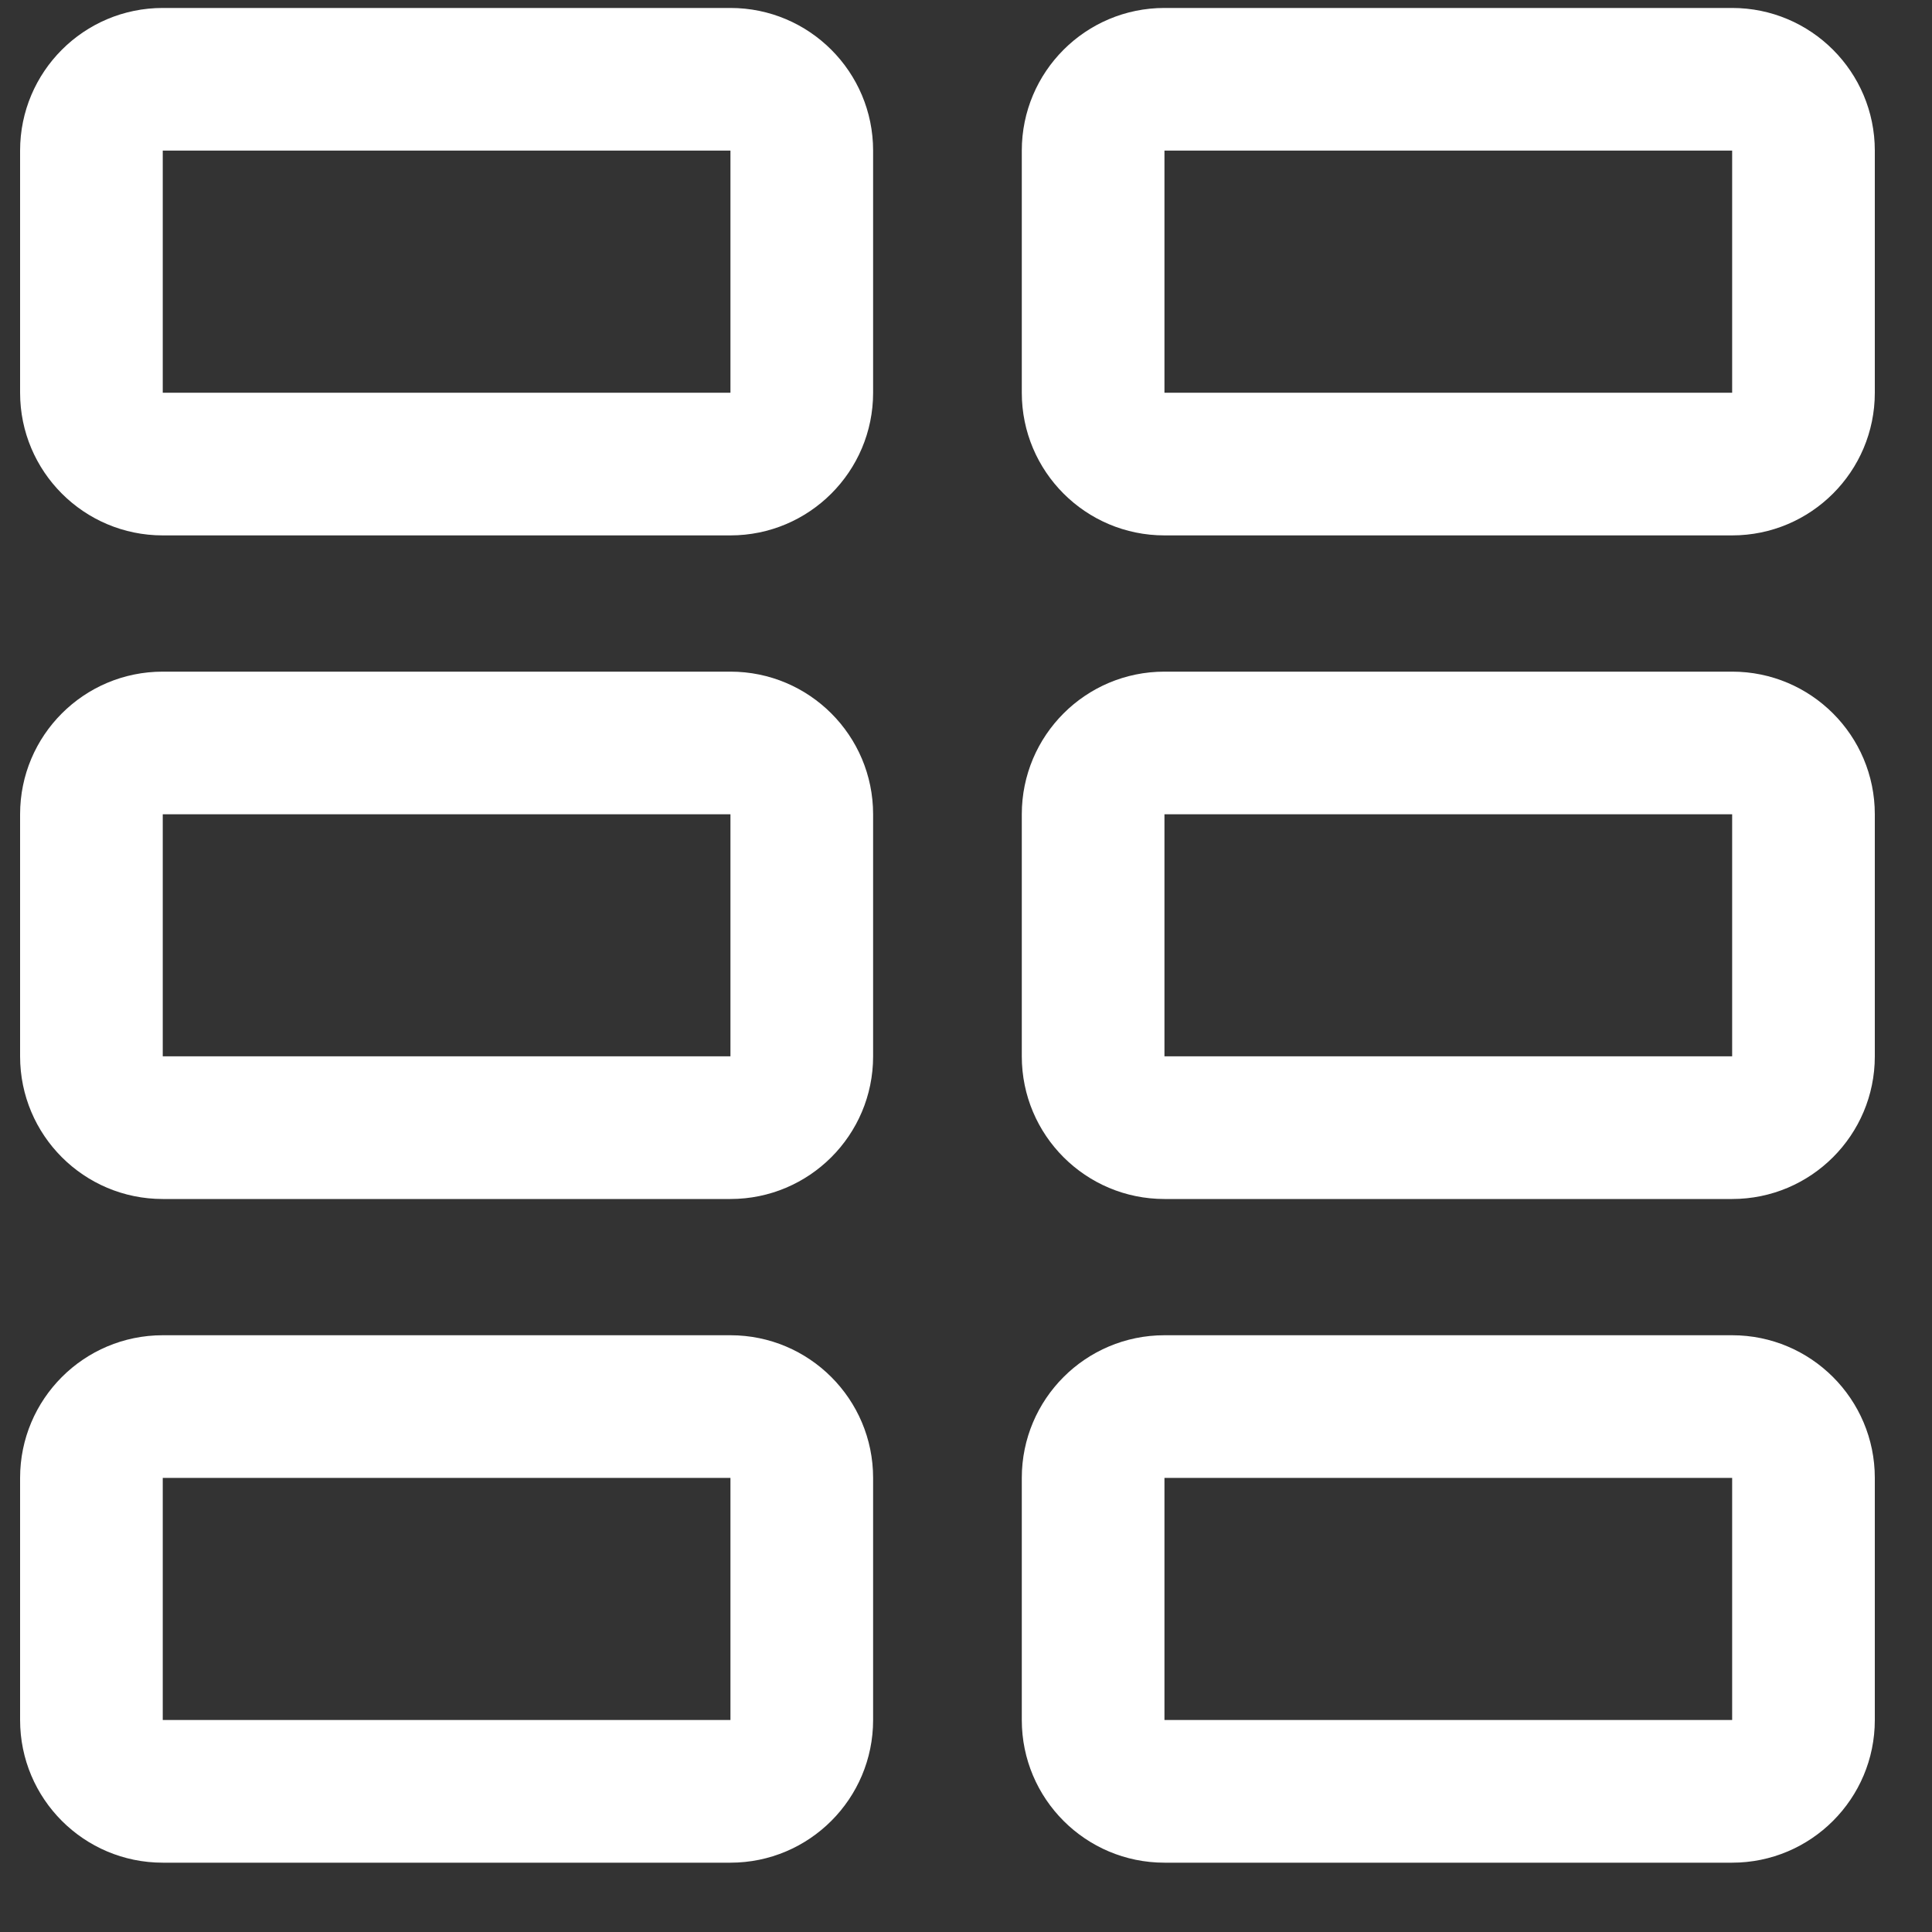<svg width="25" height="25" viewBox="0 0 25 25" fill="none" xmlns="http://www.w3.org/2000/svg">
<rect x="0" y="0" width="25" height="25" fill="#333333" stroke="none"/>
<path fill-rule="evenodd" clip-rule="evenodd" d="M2.106 1.949H9.452L9.452 5.082L2.106 5.082L2.106 1.949ZM0.26 1.949C0.26 0.93 1.086 0.103 2.106 0.103H9.452C10.471 0.103 11.298 0.93 11.298 1.949V5.082C11.298 6.101 10.471 6.928 9.452 6.928H2.106C1.086 6.928 0.26 6.101 0.26 5.082V1.949ZM2.106 10.537H9.452L9.452 13.669H2.106L2.106 10.537ZM0.26 10.537C0.26 9.517 1.086 8.691 2.106 8.691H9.452C10.471 8.691 11.298 9.517 11.298 10.537V13.669C11.298 14.689 10.471 15.515 9.452 15.515H2.106C1.086 15.515 0.26 14.689 0.26 13.669V10.537ZM9.452 19.124H2.106L2.106 22.257H9.452L9.452 19.124ZM2.106 17.278C1.086 17.278 0.26 18.105 0.26 19.124V22.257C0.26 23.276 1.086 24.103 2.106 24.103H9.452C10.471 24.103 11.298 23.276 11.298 22.257V19.124C11.298 18.105 10.471 17.278 9.452 17.278H2.106ZM15.068 1.949H22.414L22.414 5.082L15.068 5.082V1.949ZM13.222 1.949C13.222 0.93 14.048 0.103 15.068 0.103H22.414C23.433 0.103 24.26 0.93 24.26 1.949V5.082C24.26 6.101 23.433 6.928 22.414 6.928H15.068C14.048 6.928 13.222 6.101 13.222 5.082V1.949ZM22.414 10.537H15.068V13.669H22.414L22.414 10.537ZM15.068 8.691C14.048 8.691 13.222 9.517 13.222 10.537V13.669C13.222 14.689 14.048 15.515 15.068 15.515H22.414C23.433 15.515 24.26 14.689 24.26 13.669V10.537C24.26 9.517 23.433 8.691 22.414 8.691H15.068ZM15.068 19.124H22.414L22.414 22.257H15.068V19.124ZM13.222 19.124C13.222 18.105 14.048 17.278 15.068 17.278H22.414C23.433 17.278 24.26 18.105 24.26 19.124V22.257C24.26 23.276 23.433 24.103 22.414 24.103H15.068C14.048 24.103 13.222 23.276 13.222 22.257V19.124Z" fill="white"/>
</svg>
